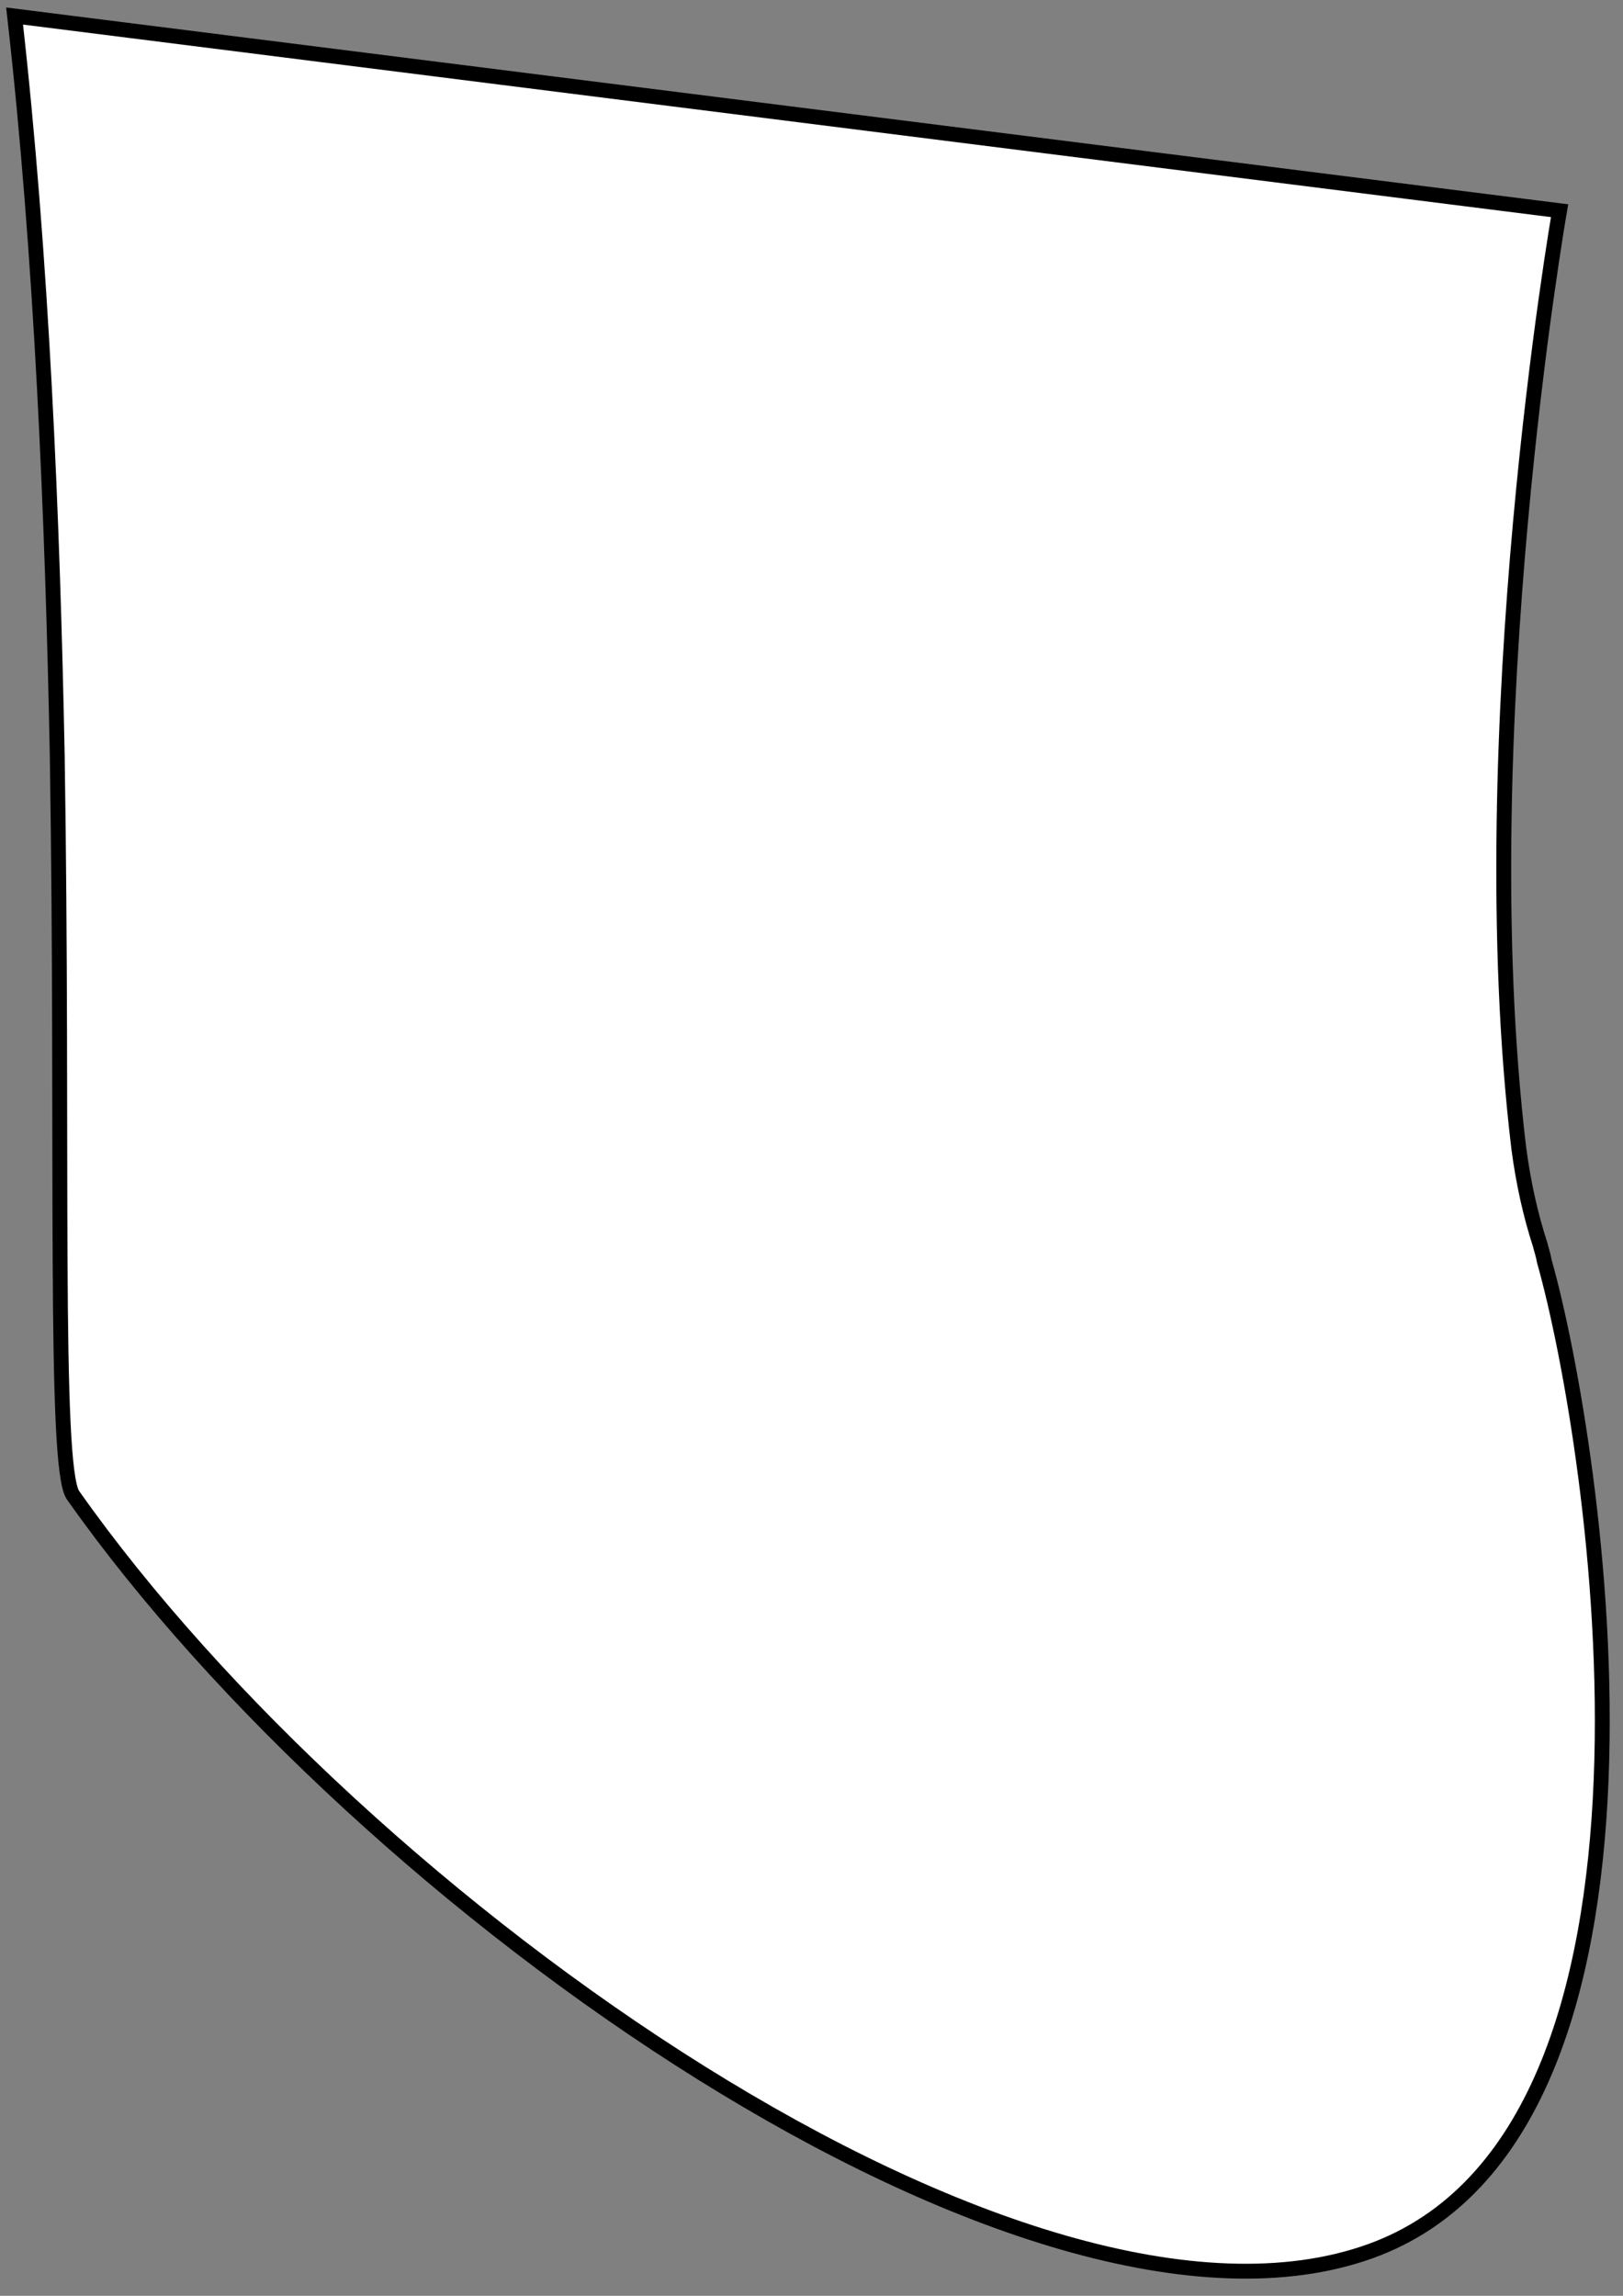 <?xml version="1.0" encoding="UTF-8" standalone="no"?><svg width='70' height='99' viewBox='0 0 70 99' fill='none' xmlns='http://www.w3.org/2000/svg'>
<rect x="0" y="0" width="70" height="99" fill="#808080" stroke="none"/>
<path d='M59.107 97.075C44.316 102.394 15.587 82.124 3.148 64.475C2.302 63.257 2.738 49.434 2.469 32.605C2.27 22.396 1.802 11.028 0.629 0.691L67.265 9.086C67.265 9.086 63.349 31.484 65.503 49.498C65.701 51.004 66.009 52.388 66.432 53.689C66.477 53.881 66.56 54.112 66.605 54.381C68.841 62.289 73.404 91.922 59.107 97.075Z' fill='white' stroke='black' stroke-width='0.641' stroke-miterlimit='10'/>
</svg>
